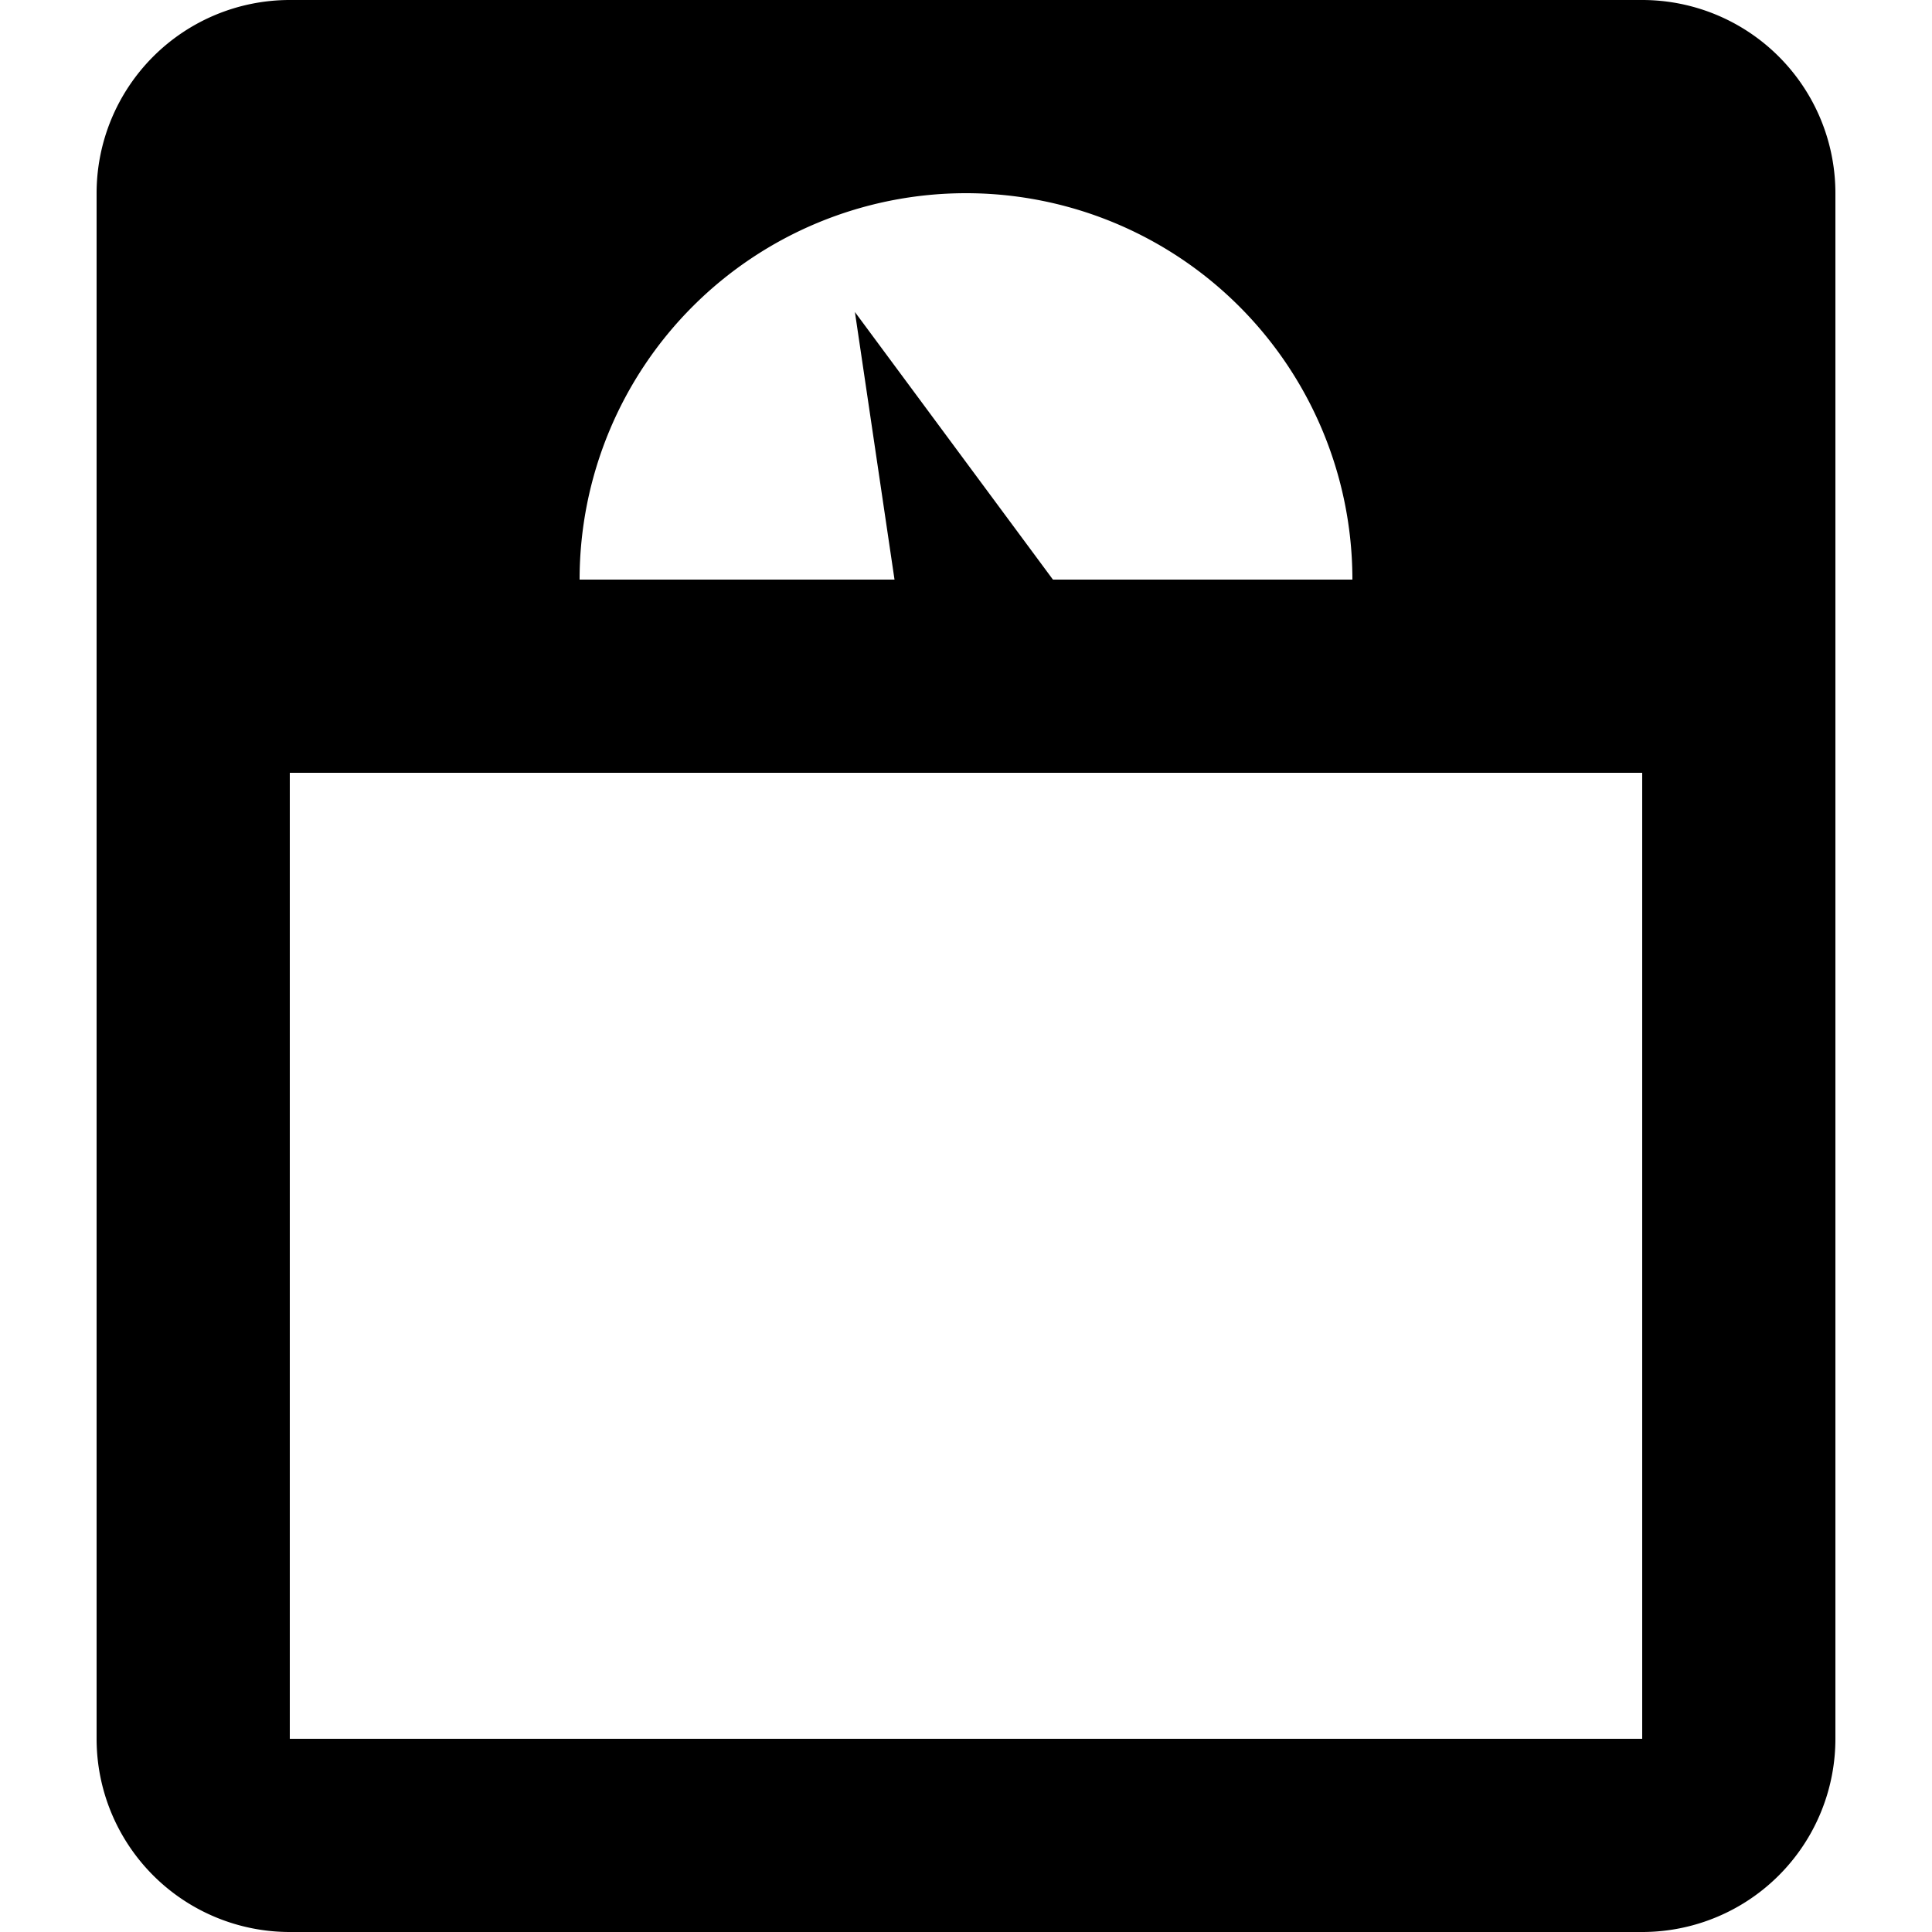 <?xml version="1.0" encoding="UTF-8"?><!DOCTYPE svg PUBLIC "-//W3C//DTD SVG 1.1//EN" "http://www.w3.org/Graphics/SVG/1.1/DTD/svg11.dtd"><svg xmlns="http://www.w3.org/2000/svg" xmlns:xlink="http://www.w3.org/1999/xlink" version="1.1" id="mdi-scale-bathroom" width="24" height="24" viewBox="2 2 20 20"><path d="M5,2H19A2,2 0 0,1 21,4V20A2,2 0 0,1 19,22H5A2,2 0 0,1 3,20V4A2,2 0 0,1 5,2M12,4A4,4 0 0,0 8,8H11.26L10.85,5.23L12.9,8H16A4,4 0 0,0 12,4M5,10V20H19V10H5Z" /></svg>